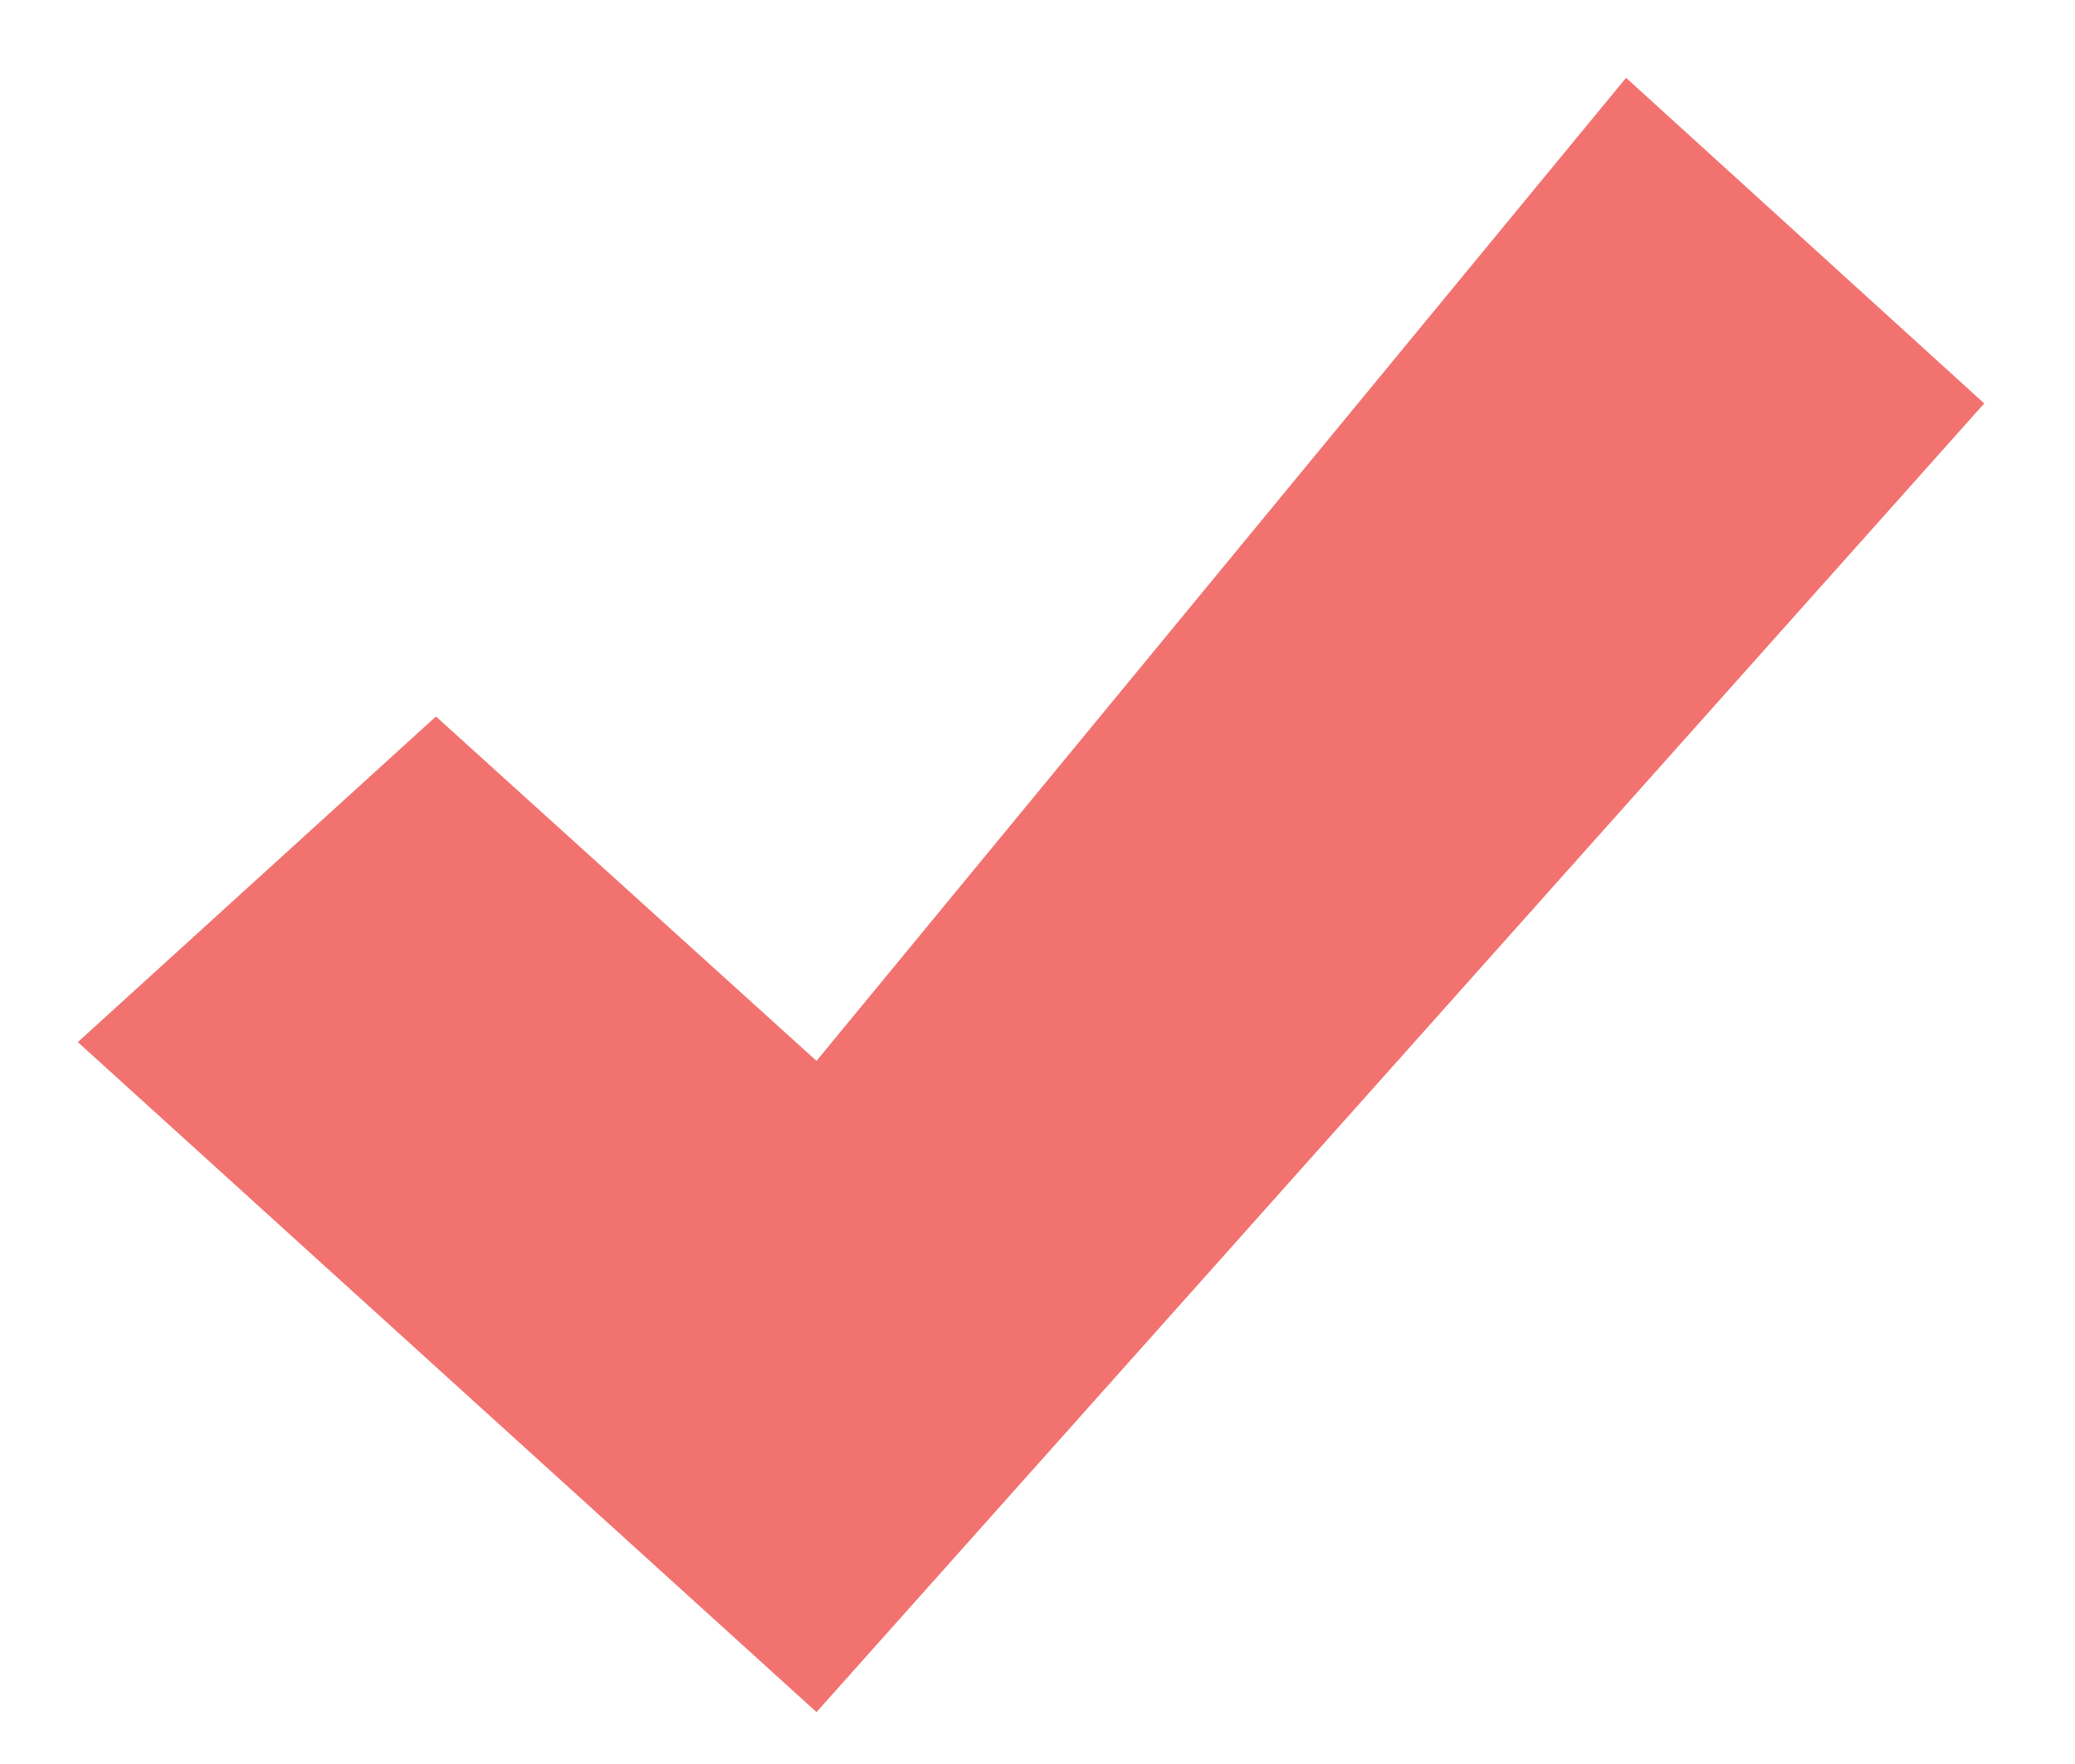 <svg width="20" height="17" viewBox="0 0 20 17" fill="none" xmlns="http://www.w3.org/2000/svg">
<path d="M7.87 10.224L4.202 6.905L0.75 10.043L7.87 16.5L19.125 3.888L15.673 0.75L7.87 10.224Z" fill="#F2726F"/>
</svg>

